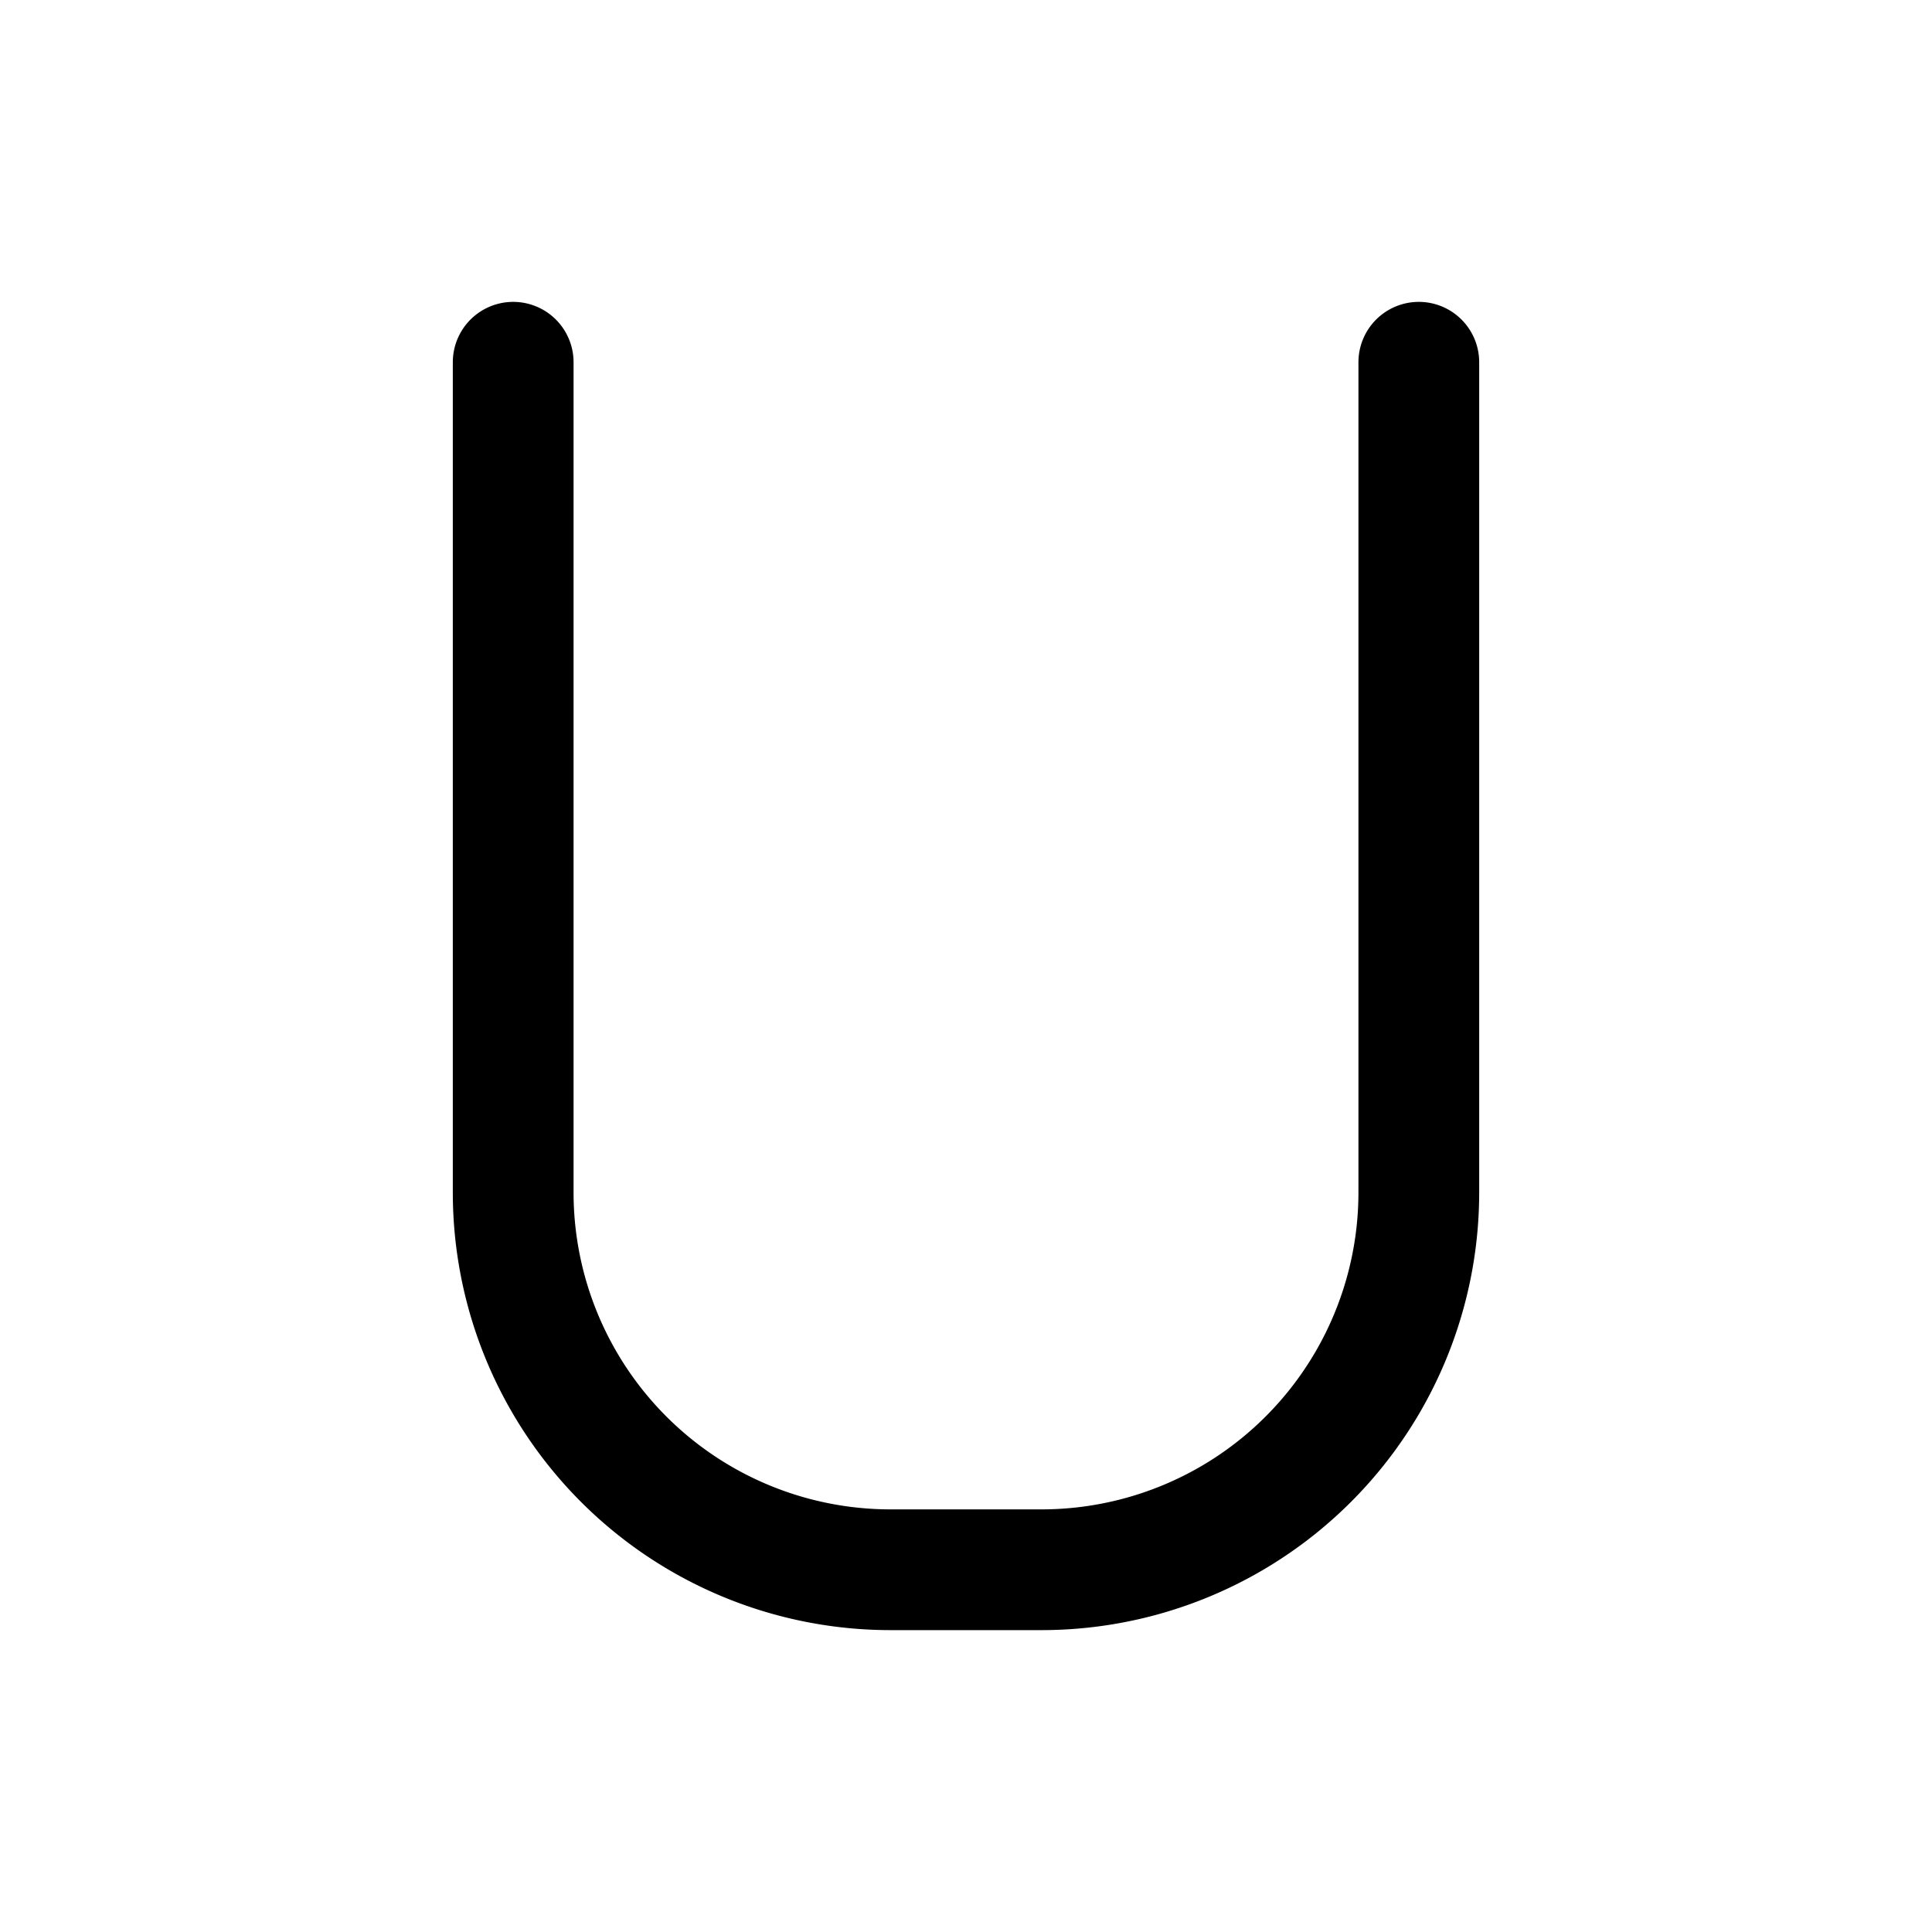 <svg xmlns="http://www.w3.org/2000/svg" viewBox="-0.5 -0.5 16 16" fill="none" stroke="#000000" stroke-linecap="round" stroke-linejoin="round" id="Letter-U--Streamline-Tabler.svg" height="16" width="16"><desc>Letter U Streamline Icon: https://streamlinehq.com</desc><path d="M3.75 2.5v6.875a3.125 3.125 0 0 0 3.125 3.125h1.25a3.125 3.125 0 0 0 3.125 -3.125V2.5" stroke-width="1"></path></svg>